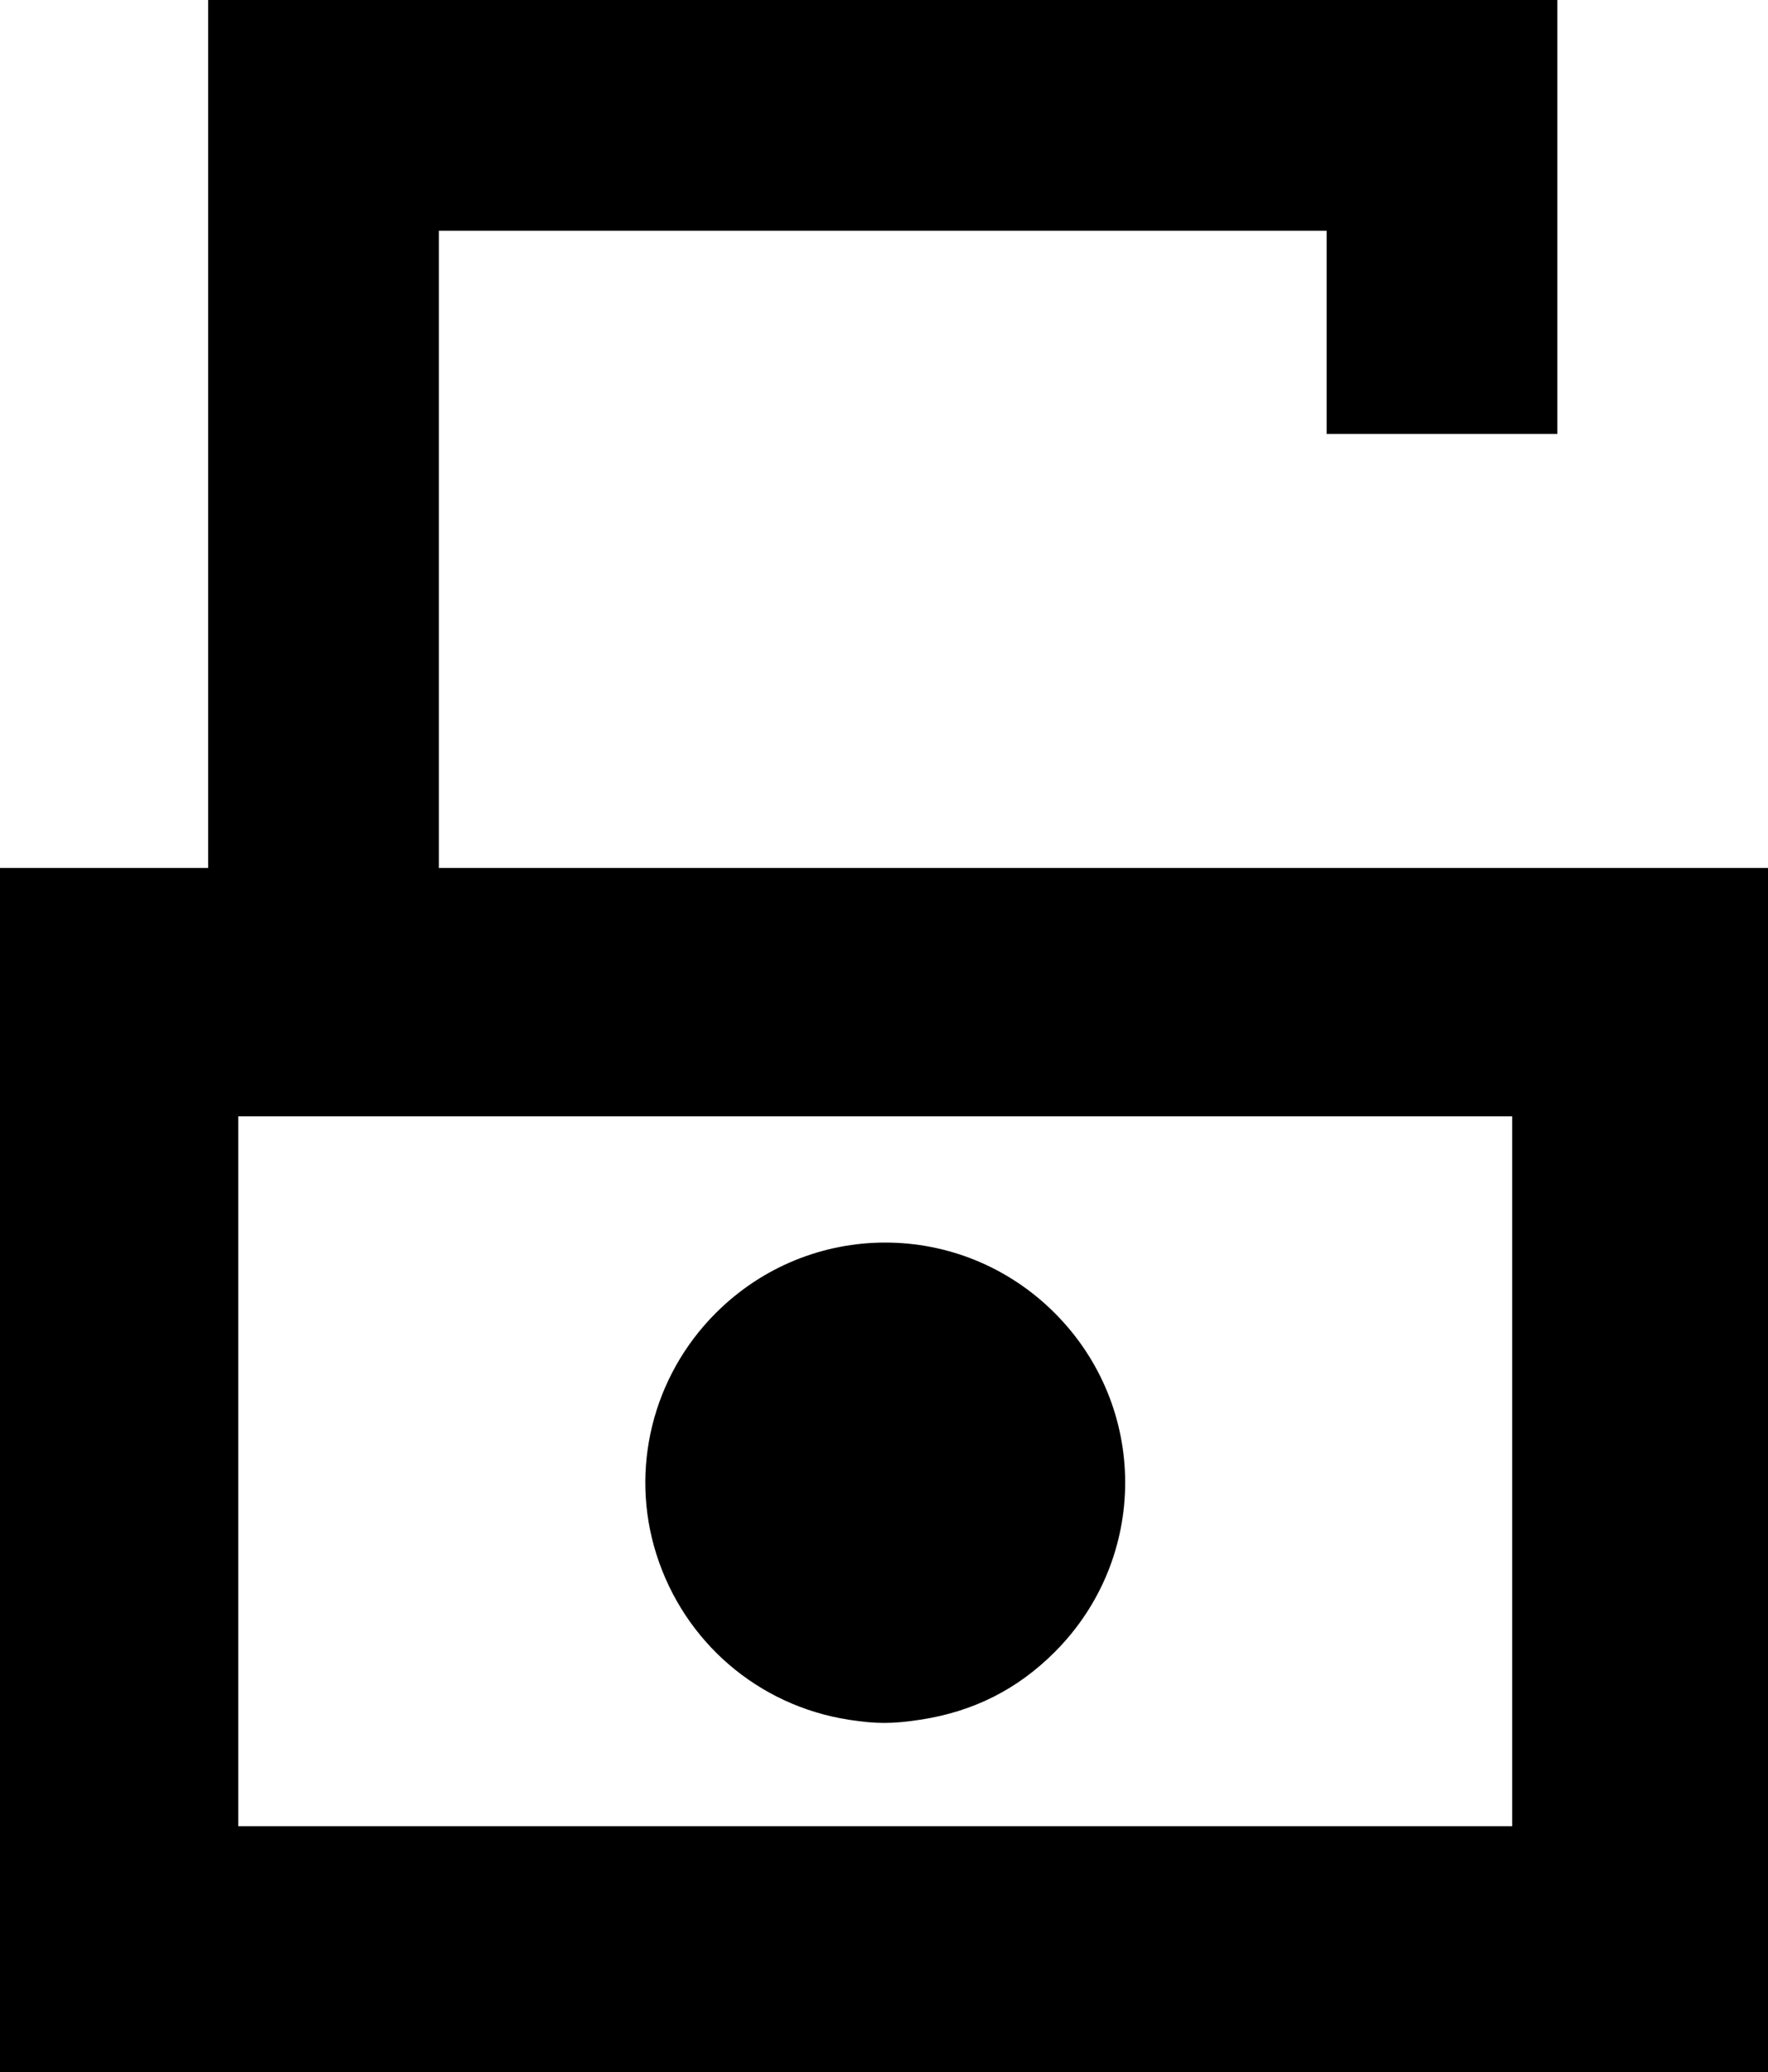 <svg xmlns:dc="http://purl.org/dc/elements/1.1/" xmlns:cc="http://creativecommons.org/ns#" xmlns:rdf="http://www.w3.org/1999/02/22-rdf-syntax-ns#" xmlns:svg="http://www.w3.org/2000/svg" xmlns="http://www.w3.org/2000/svg" xmlns:sodipodi="http://sodipodi.sourceforge.net/DTD/sodipodi-0.dtd" xmlns:inkscape="http://www.inkscape.org/namespaces/inkscape" viewBox="0 0 881.25 1032.5" version="1.1" x="0px" y="0px"><g transform="translate(930.899,795.574)"><path style="" d="m -930.899,-63.074 0,-300 51.875,0 51.875,0 0,-216.25 0,-216.25 336.25,0 336.25,0 0,108.125 0,108.125 -57.5,0 -57.5,0 0,-50.625 0,-50.625 -221.25,0 -221.25,0 0,158.75 0,158.75 331.25,0 331.25,0 0,300 0,300 -440.625,0 -440.625,0 0,-300 z m 753.75,0.625 0,-176.875 -317.5,0 -317.5,0 0,176.875 0,176.875 317.5,0 317.5,0 0,-176.875 z m -330.675,123.815 c -45.218,-7.029 -82.142,-38.821 -95.949,-82.615 -13.316,-42.237 -1.887,-88.495 29.659,-120.041 46.828,-46.828 122.103,-46.828 168.931,0 46.828,46.828 46.828,122.103 0,168.931 -18.631,18.631 -40.586,29.683 -66.966,33.708 -14.001,2.136 -22.017,2.14 -35.675,0.017 z"></path></g></svg>
